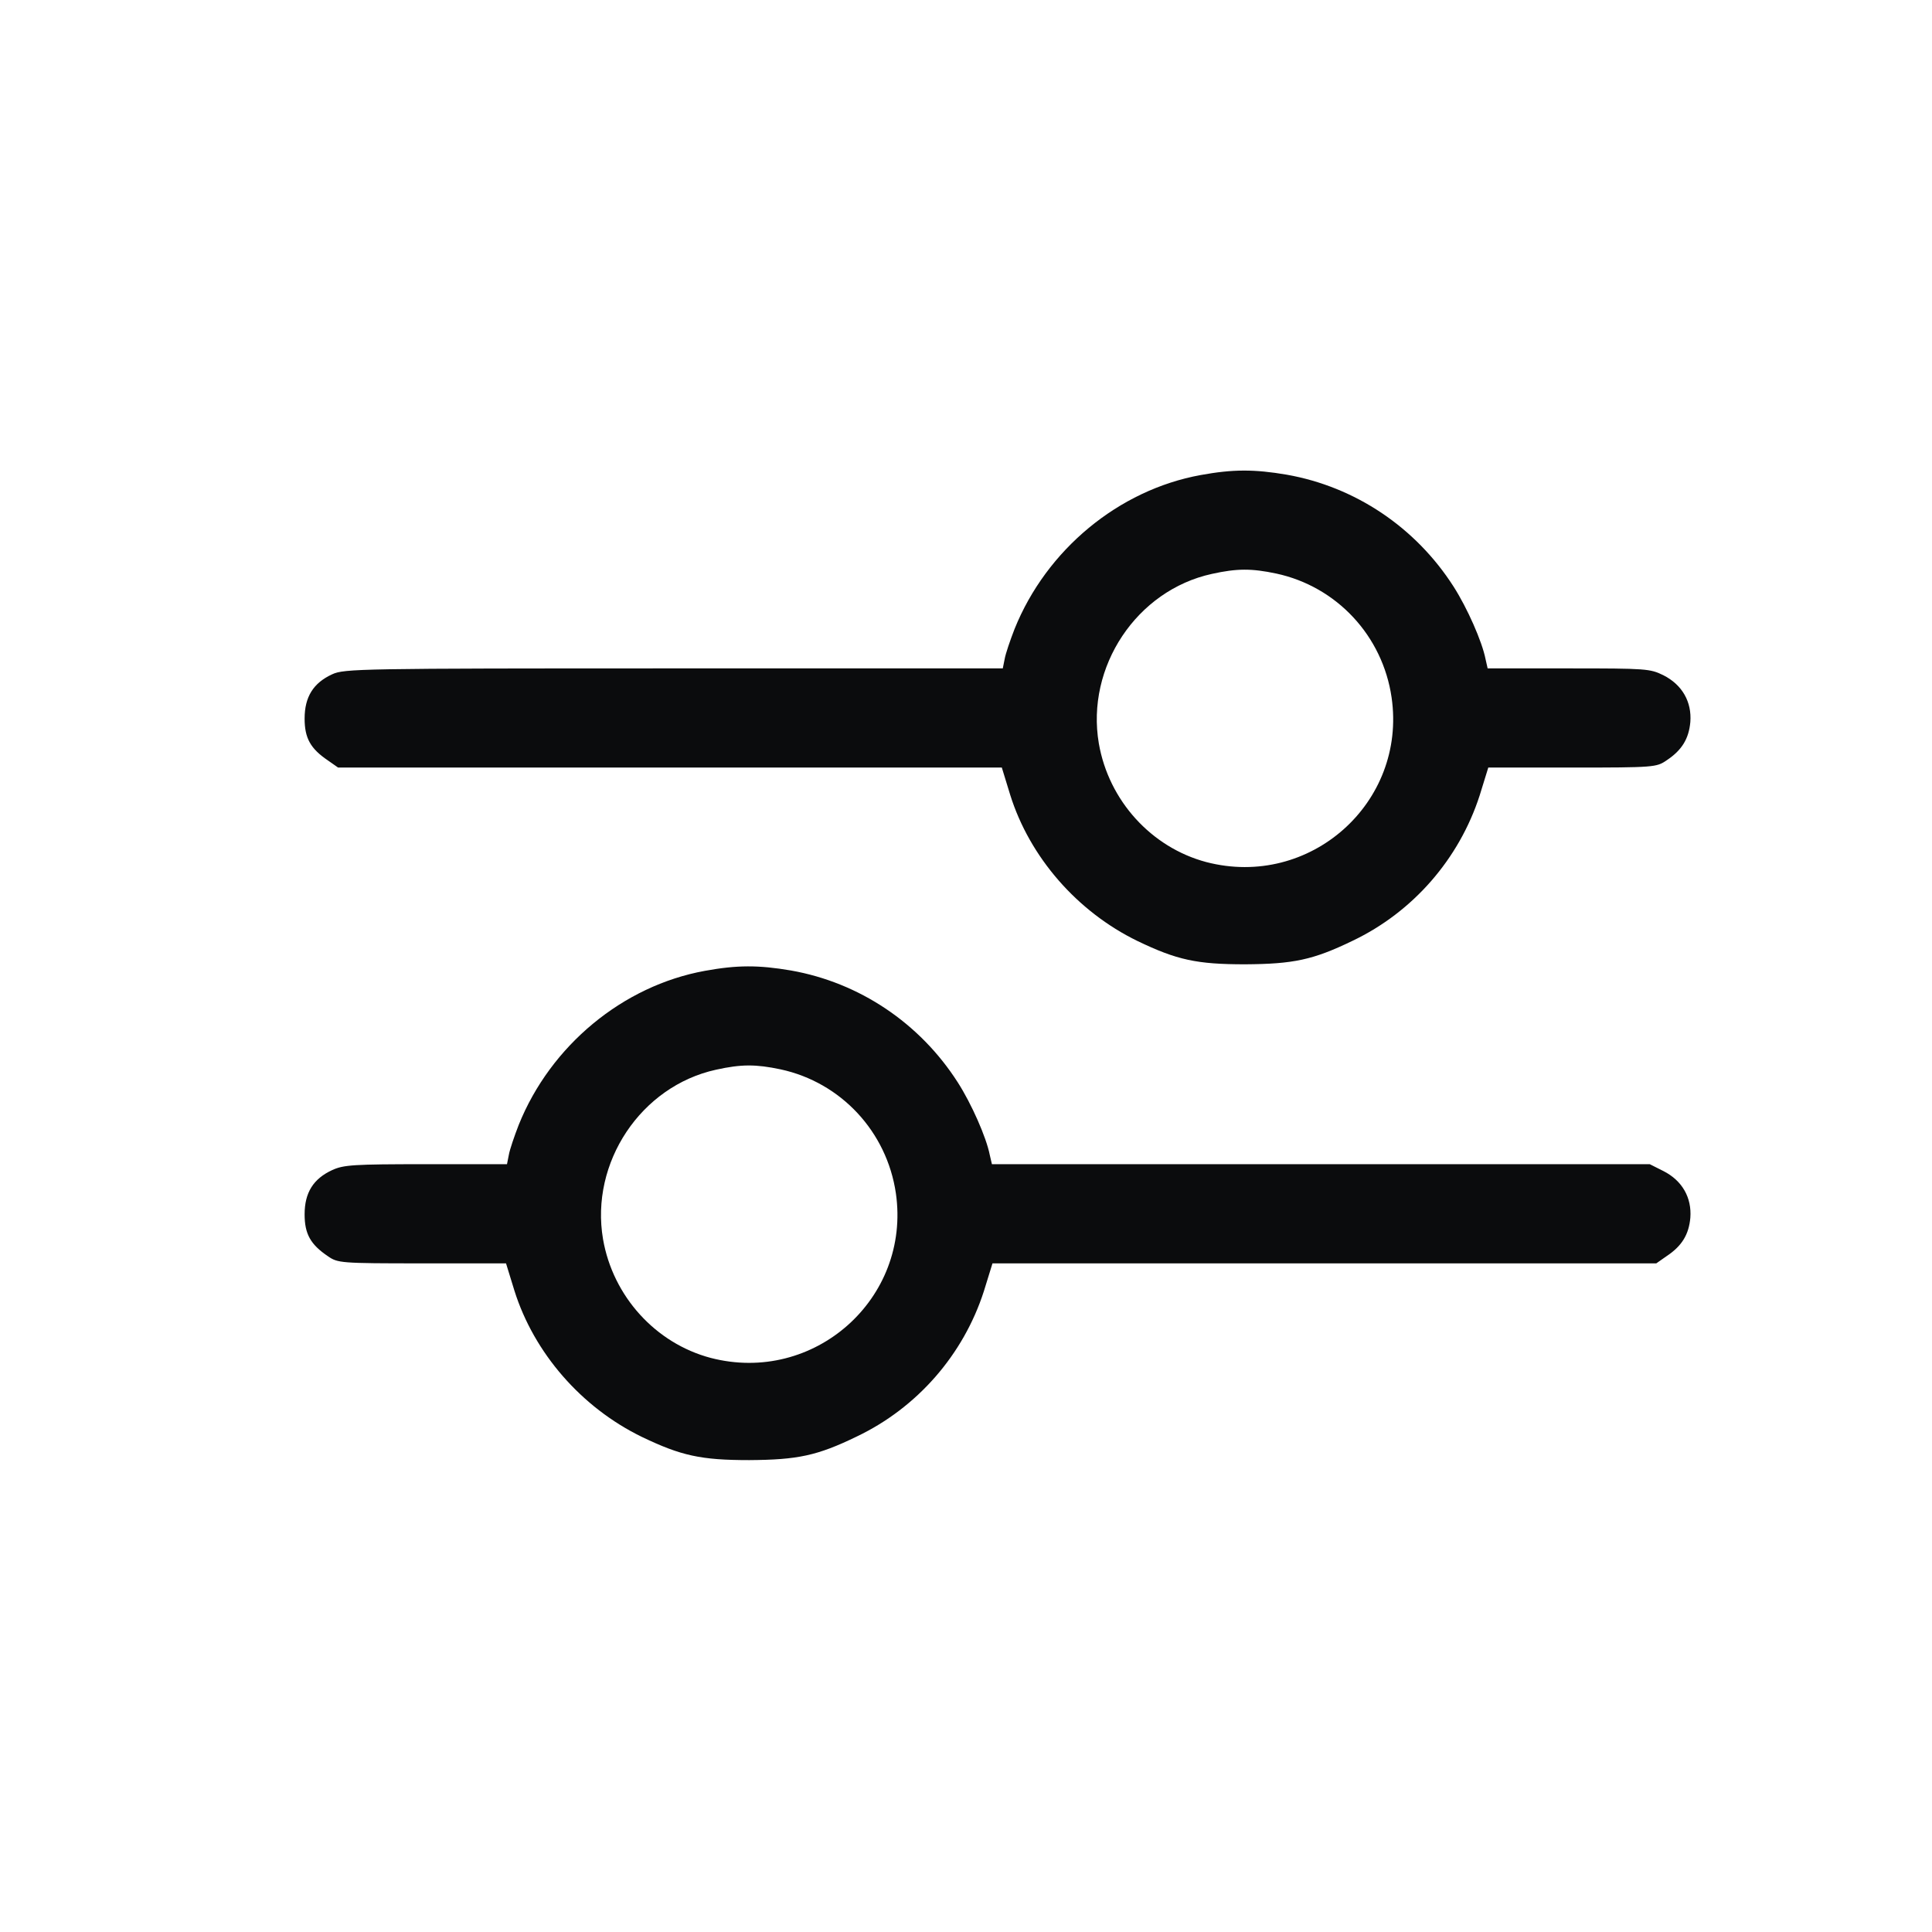 <svg width="24" height="24" viewBox="0 0 24 24" fill="none" xmlns="http://www.w3.org/2000/svg">
<path d="M14.916 5.901C13.896 6.086 12.999 6.829 12.603 7.814C12.549 7.953 12.491 8.122 12.48 8.188L12.457 8.303H8.369C4.469 8.303 4.277 8.307 4.127 8.376C3.892 8.484 3.784 8.657 3.784 8.927C3.784 9.169 3.857 9.3 4.073 9.446L4.2 9.535H8.322H12.445L12.549 9.874C12.791 10.647 13.38 11.325 14.131 11.69C14.62 11.925 14.866 11.979 15.467 11.979C16.067 11.975 16.31 11.925 16.802 11.687C17.553 11.329 18.126 10.67 18.381 9.881L18.488 9.535H19.531C20.548 9.535 20.578 9.531 20.702 9.446C20.894 9.319 20.979 9.177 20.998 8.969C21.017 8.719 20.898 8.507 20.663 8.388C20.497 8.307 20.455 8.303 19.485 8.303H18.48L18.454 8.188C18.411 7.968 18.227 7.553 18.057 7.287C17.584 6.548 16.833 6.047 15.986 5.897C15.582 5.828 15.316 5.828 14.916 5.901ZM15.855 7.125C16.606 7.287 17.176 7.899 17.287 8.665C17.476 9.974 16.271 11.044 14.985 10.709C14.304 10.528 13.773 9.947 13.65 9.235C13.488 8.284 14.119 7.333 15.055 7.129C15.367 7.06 15.547 7.06 15.855 7.125Z" fill="#0B0C0D"/>
<path d="M8.757 12.06C7.737 12.245 6.84 12.988 6.444 13.973C6.39 14.112 6.332 14.281 6.321 14.346L6.298 14.462H5.289C4.392 14.462 4.269 14.47 4.127 14.535C3.892 14.643 3.784 14.816 3.784 15.085C3.784 15.328 3.857 15.459 4.073 15.605C4.196 15.69 4.227 15.694 5.243 15.694H6.286L6.39 16.032C6.633 16.806 7.222 17.484 7.972 17.849C8.461 18.084 8.707 18.138 9.308 18.138C9.908 18.134 10.151 18.084 10.643 17.845C11.394 17.487 11.968 16.829 12.222 16.04L12.329 15.694H16.452H20.575L20.702 15.605C20.894 15.478 20.979 15.336 20.998 15.128C21.017 14.878 20.898 14.666 20.663 14.547L20.494 14.462H16.406H12.322L12.295 14.346C12.252 14.127 12.068 13.711 11.898 13.446C11.425 12.707 10.674 12.206 9.827 12.056C9.423 11.987 9.158 11.987 8.757 12.06ZM9.697 13.284C10.447 13.446 11.017 14.058 11.129 14.824C11.317 16.133 10.112 17.203 8.827 16.868C8.145 16.687 7.614 16.105 7.491 15.393C7.329 14.443 7.961 13.492 8.896 13.288C9.208 13.219 9.389 13.219 9.697 13.284Z" fill="#0B0C0D"/>
</svg>
